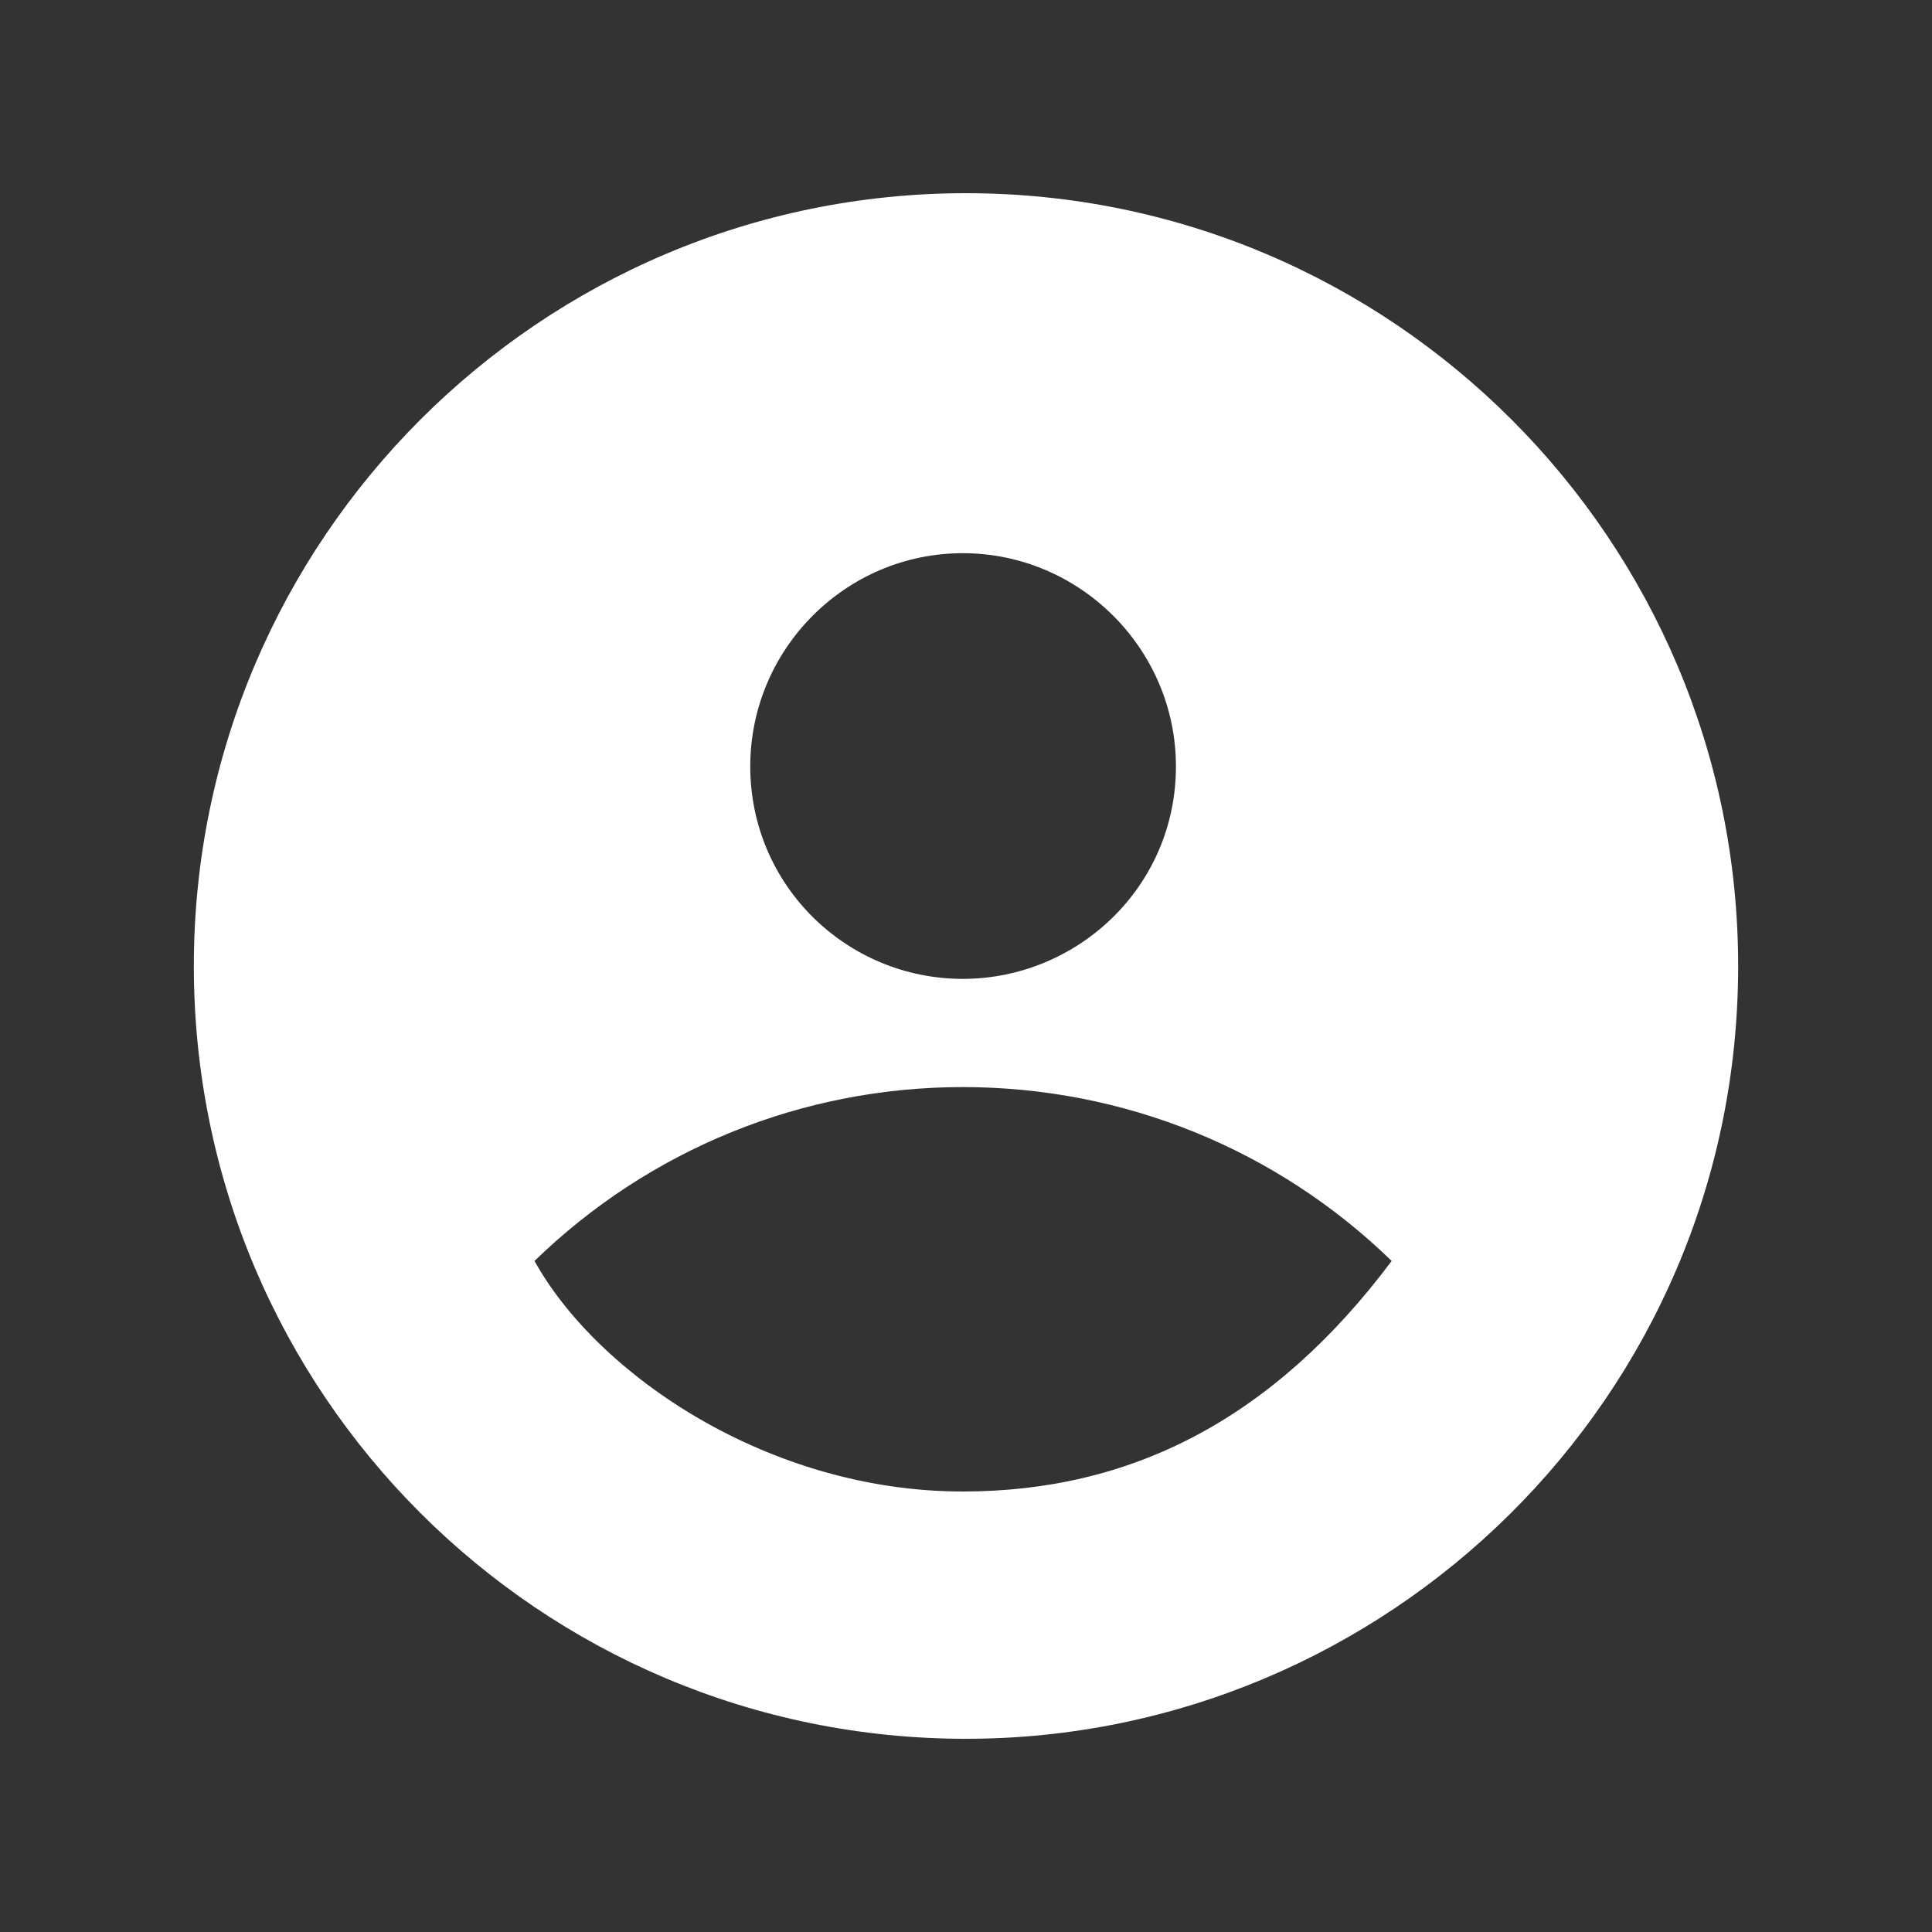 <svg xmlns="http://www.w3.org/2000/svg" x="0px" y="0px"
width="24" height="24"
viewBox="0 0 172 172"
style=" fill:#000000;"><rect x="0" y="0" width="172" height="172" fill="#333333" stroke="none"/><g fill="none" fill-rule="nonzero" stroke="none" stroke-width="1" stroke-linecap="butt" stroke-linejoin="miter" stroke-miterlimit="10" stroke-dasharray="" stroke-dashoffset="0" font-family="none" font-weight="none" font-size="none" text-anchor="none" style="mix-blend-mode: normal"><path d="M0,172v-172h172v172z" fill="none"></path><g fill="#ffffff"><path d="M86,17.2c-37.897,0 -68.743,30.845 -68.743,68.8c0,38.063 30.807,68.8 68.743,68.8c37.332,0 68.743,-30.28 68.743,-68.8c0,-37.955 -30.846,-68.8 -68.743,-68.8zM85.713,49.249c10.434,0 18.977,8.543 18.977,18.977c0,10.764 -8.803,18.92 -18.977,18.92c-10.32,0 -18.92,-8.304 -18.92,-18.92c0,-10.435 8.485,-18.977 18.92,-18.977zM85.713,132.784c-17.247,0 -32.492,-10.366 -38.127,-20.525c10.205,-9.919 23.793,-15.48 38.127,-15.48c14.391,0 27.978,5.561 38.184,15.48c-10.592,14.141 -23.25,20.525 -38.184,20.525z"></path></g></g></svg>